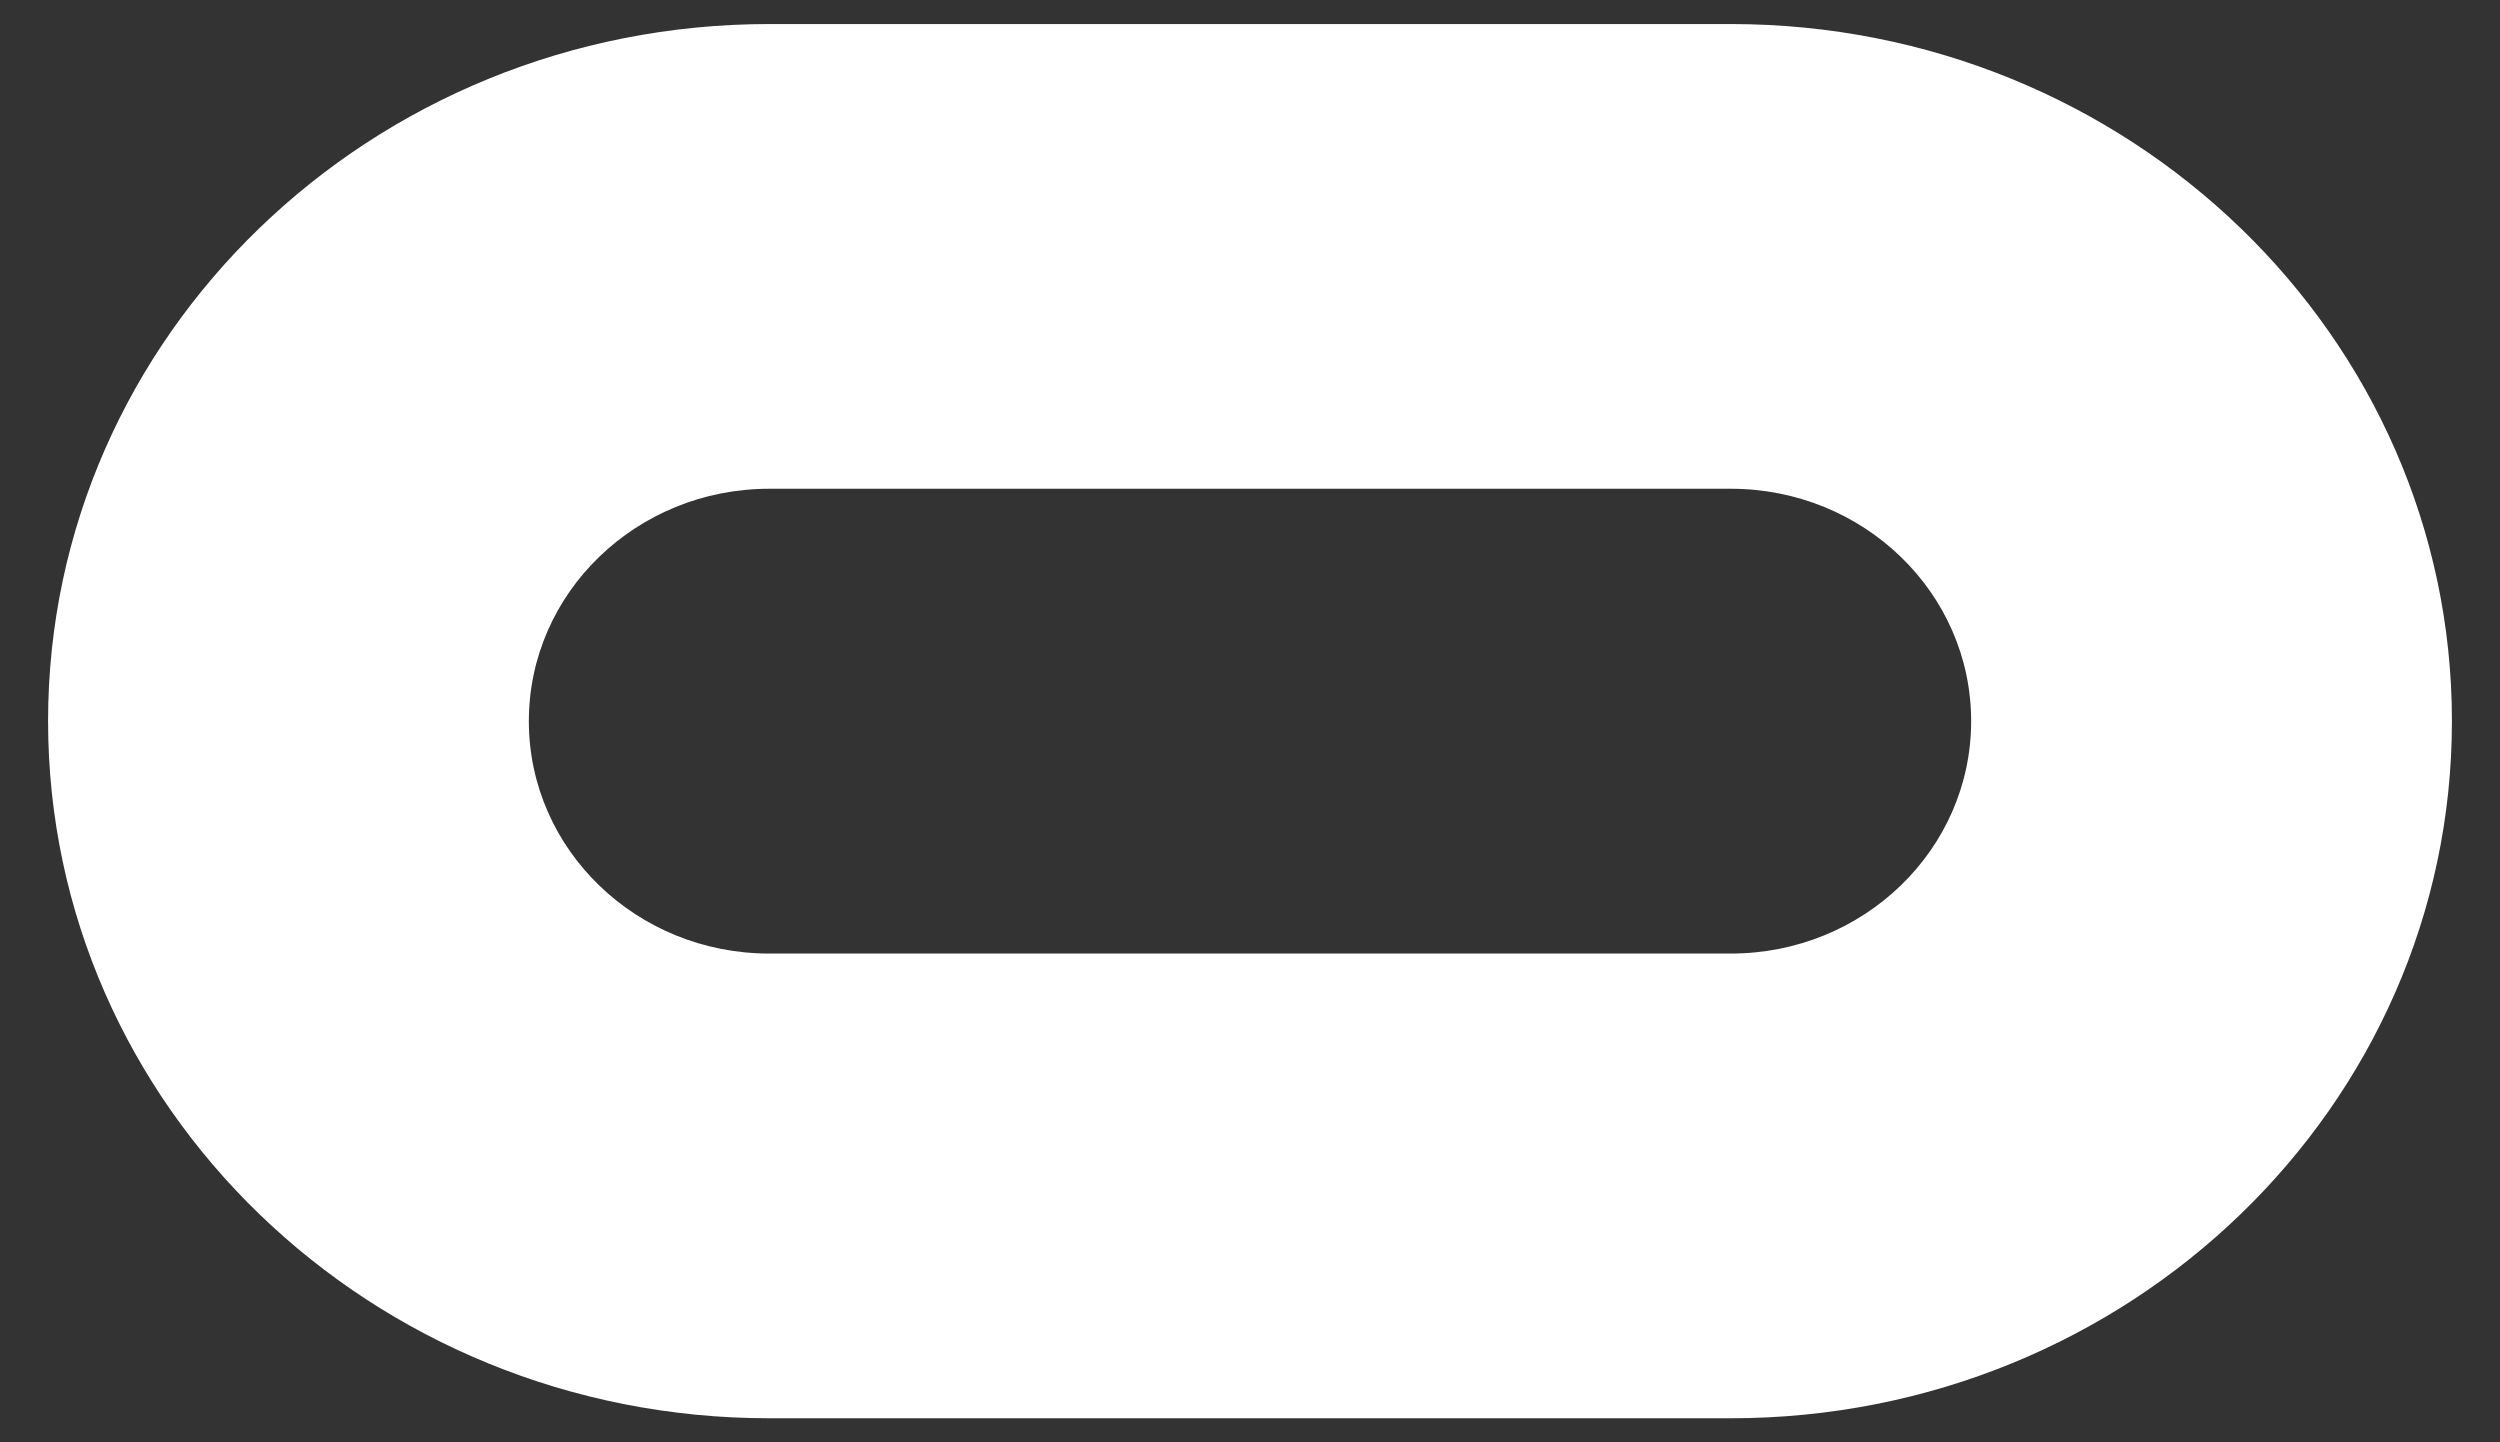 <svg width="26" height="15" viewBox="0 0 26 15" fill="none" xmlns="http://www.w3.org/2000/svg">
<rect x="0" y="0" width="26" height="15" fill="#333333" stroke="none"/>
<path fill-rule="evenodd" clip-rule="evenodd" d="M18 5.083H8C6.619 5.083 5.5 6.165 5.5 7.5C5.5 8.835 6.619 9.917 8 9.917H18C19.381 9.917 20.5 8.835 20.5 7.5C20.5 6.165 19.381 5.083 18 5.083ZM8 0.25C3.858 0.25 0.5 3.496 0.5 7.5C0.5 11.504 3.858 14.75 8 14.75H18C22.142 14.75 25.5 11.504 25.5 7.5C25.5 3.496 22.142 0.25 18 0.25H8Z" fill="white"/>
</svg>
